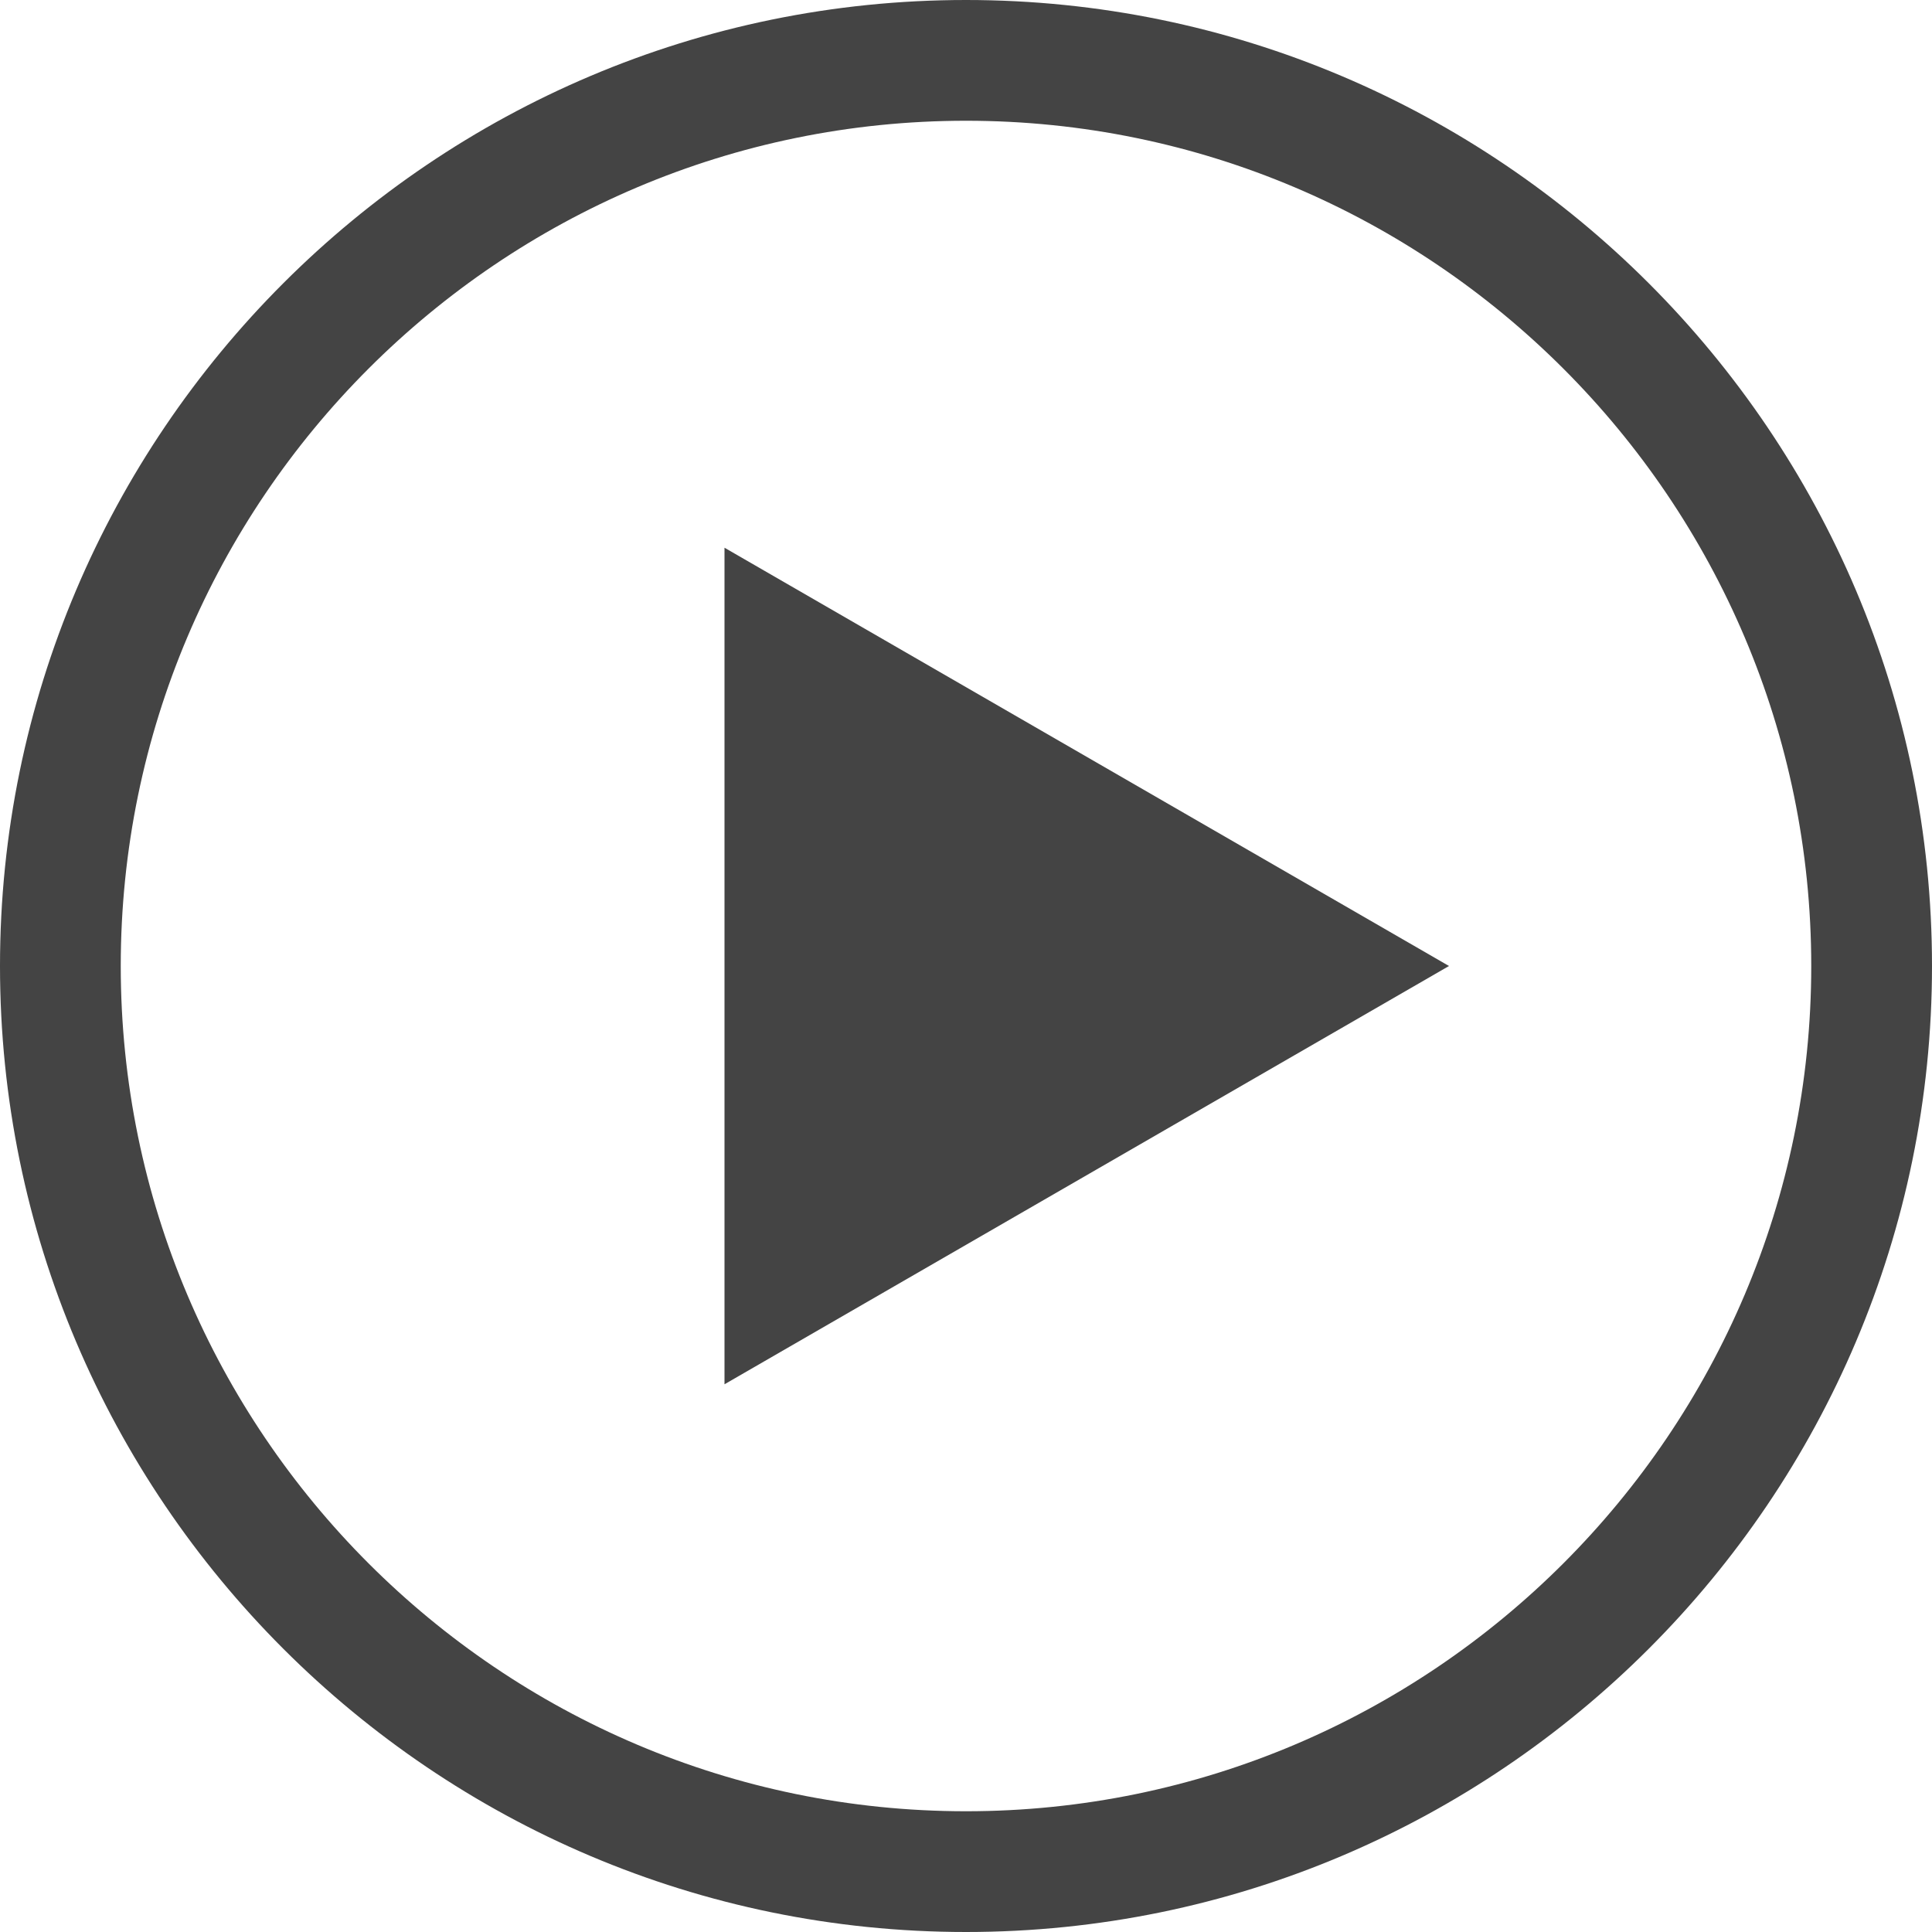 <?xml version="1.0" encoding="utf-8"?>
<!DOCTYPE svg PUBLIC "-//W3C//DTD SVG 1.1//EN" "http://www.w3.org/Graphics/SVG/1.1/DTD/svg11.dtd">
<svg version="1.1" xmlns="http://www.w3.org/2000/svg" xmlns:xlink="http://www.w3.org/1999/xlink" width="32" height="32" viewBox="0 0 32 32">
<path fill="#444444" d="M16 32c-8.822 0-16-7.178-16-16s7.178-16 16-16 16 7.176 16 16-7.178 16-16 16zM16 2c-7.72 0-14 6.28-14 14s6.28 14 14 14c7.718 0 14-6.282 14-14s-6.282-14-14-14z"></path>
<path fill="#444444" d="M12 22.928v-13.856l12 6.928z"></path>
</svg>
